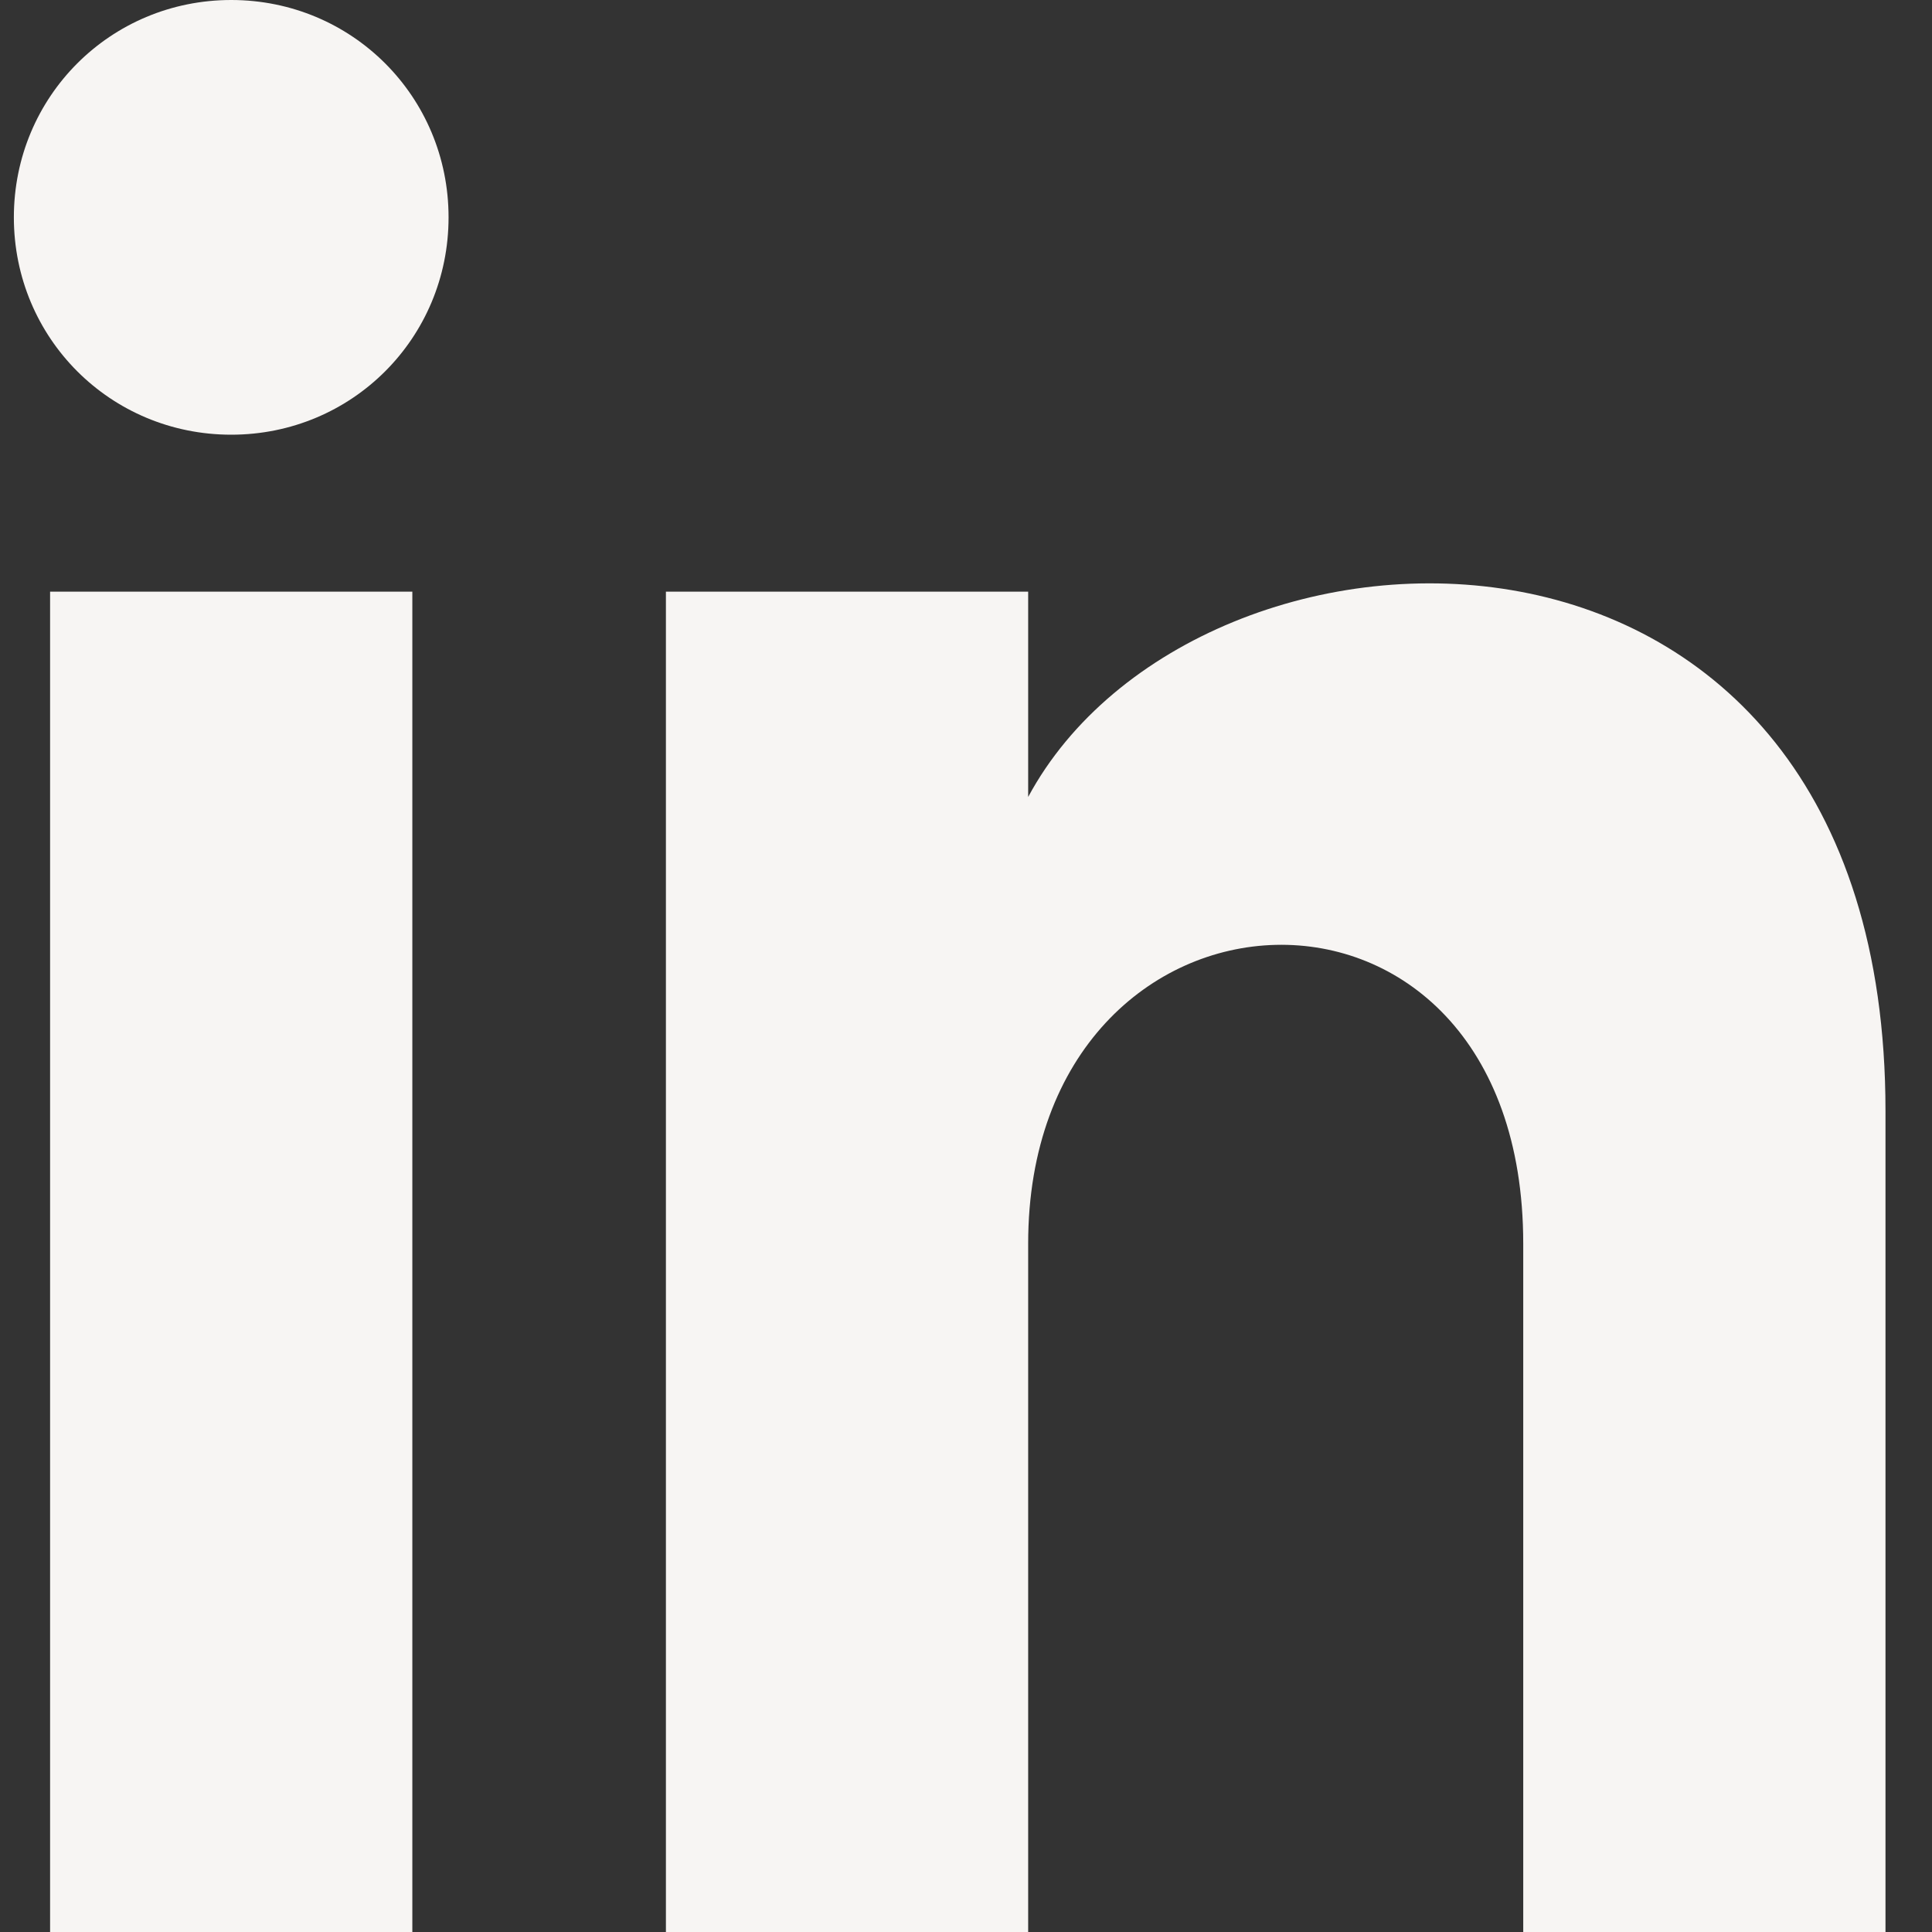 <svg width="25" height="25" viewBox="0 0 40 40" fill="none" xmlns="http://www.w3.org/2000/svg">
<rect x="0" y="0" width="40" height="40" fill="#333333" stroke="none"/>
<path d="M1.037 40H8.537V12.25H1.037V40ZM4.787 0C2.287 0 0.287 2 0.287 4.5C0.287 7 2.287 9 4.787 9C7.287 9 9.287 7 9.287 4.5C9.287 2 7.287 0 4.787 0ZM21.287 16.5V12.25H13.787V40H21.287V25.75C21.287 17.75 31.537 17.25 31.537 25.75V40H39.037V23C39.037 9.5 24.787 10 21.287 16.5Z" fill="#F7F5F3"/>
</svg>
